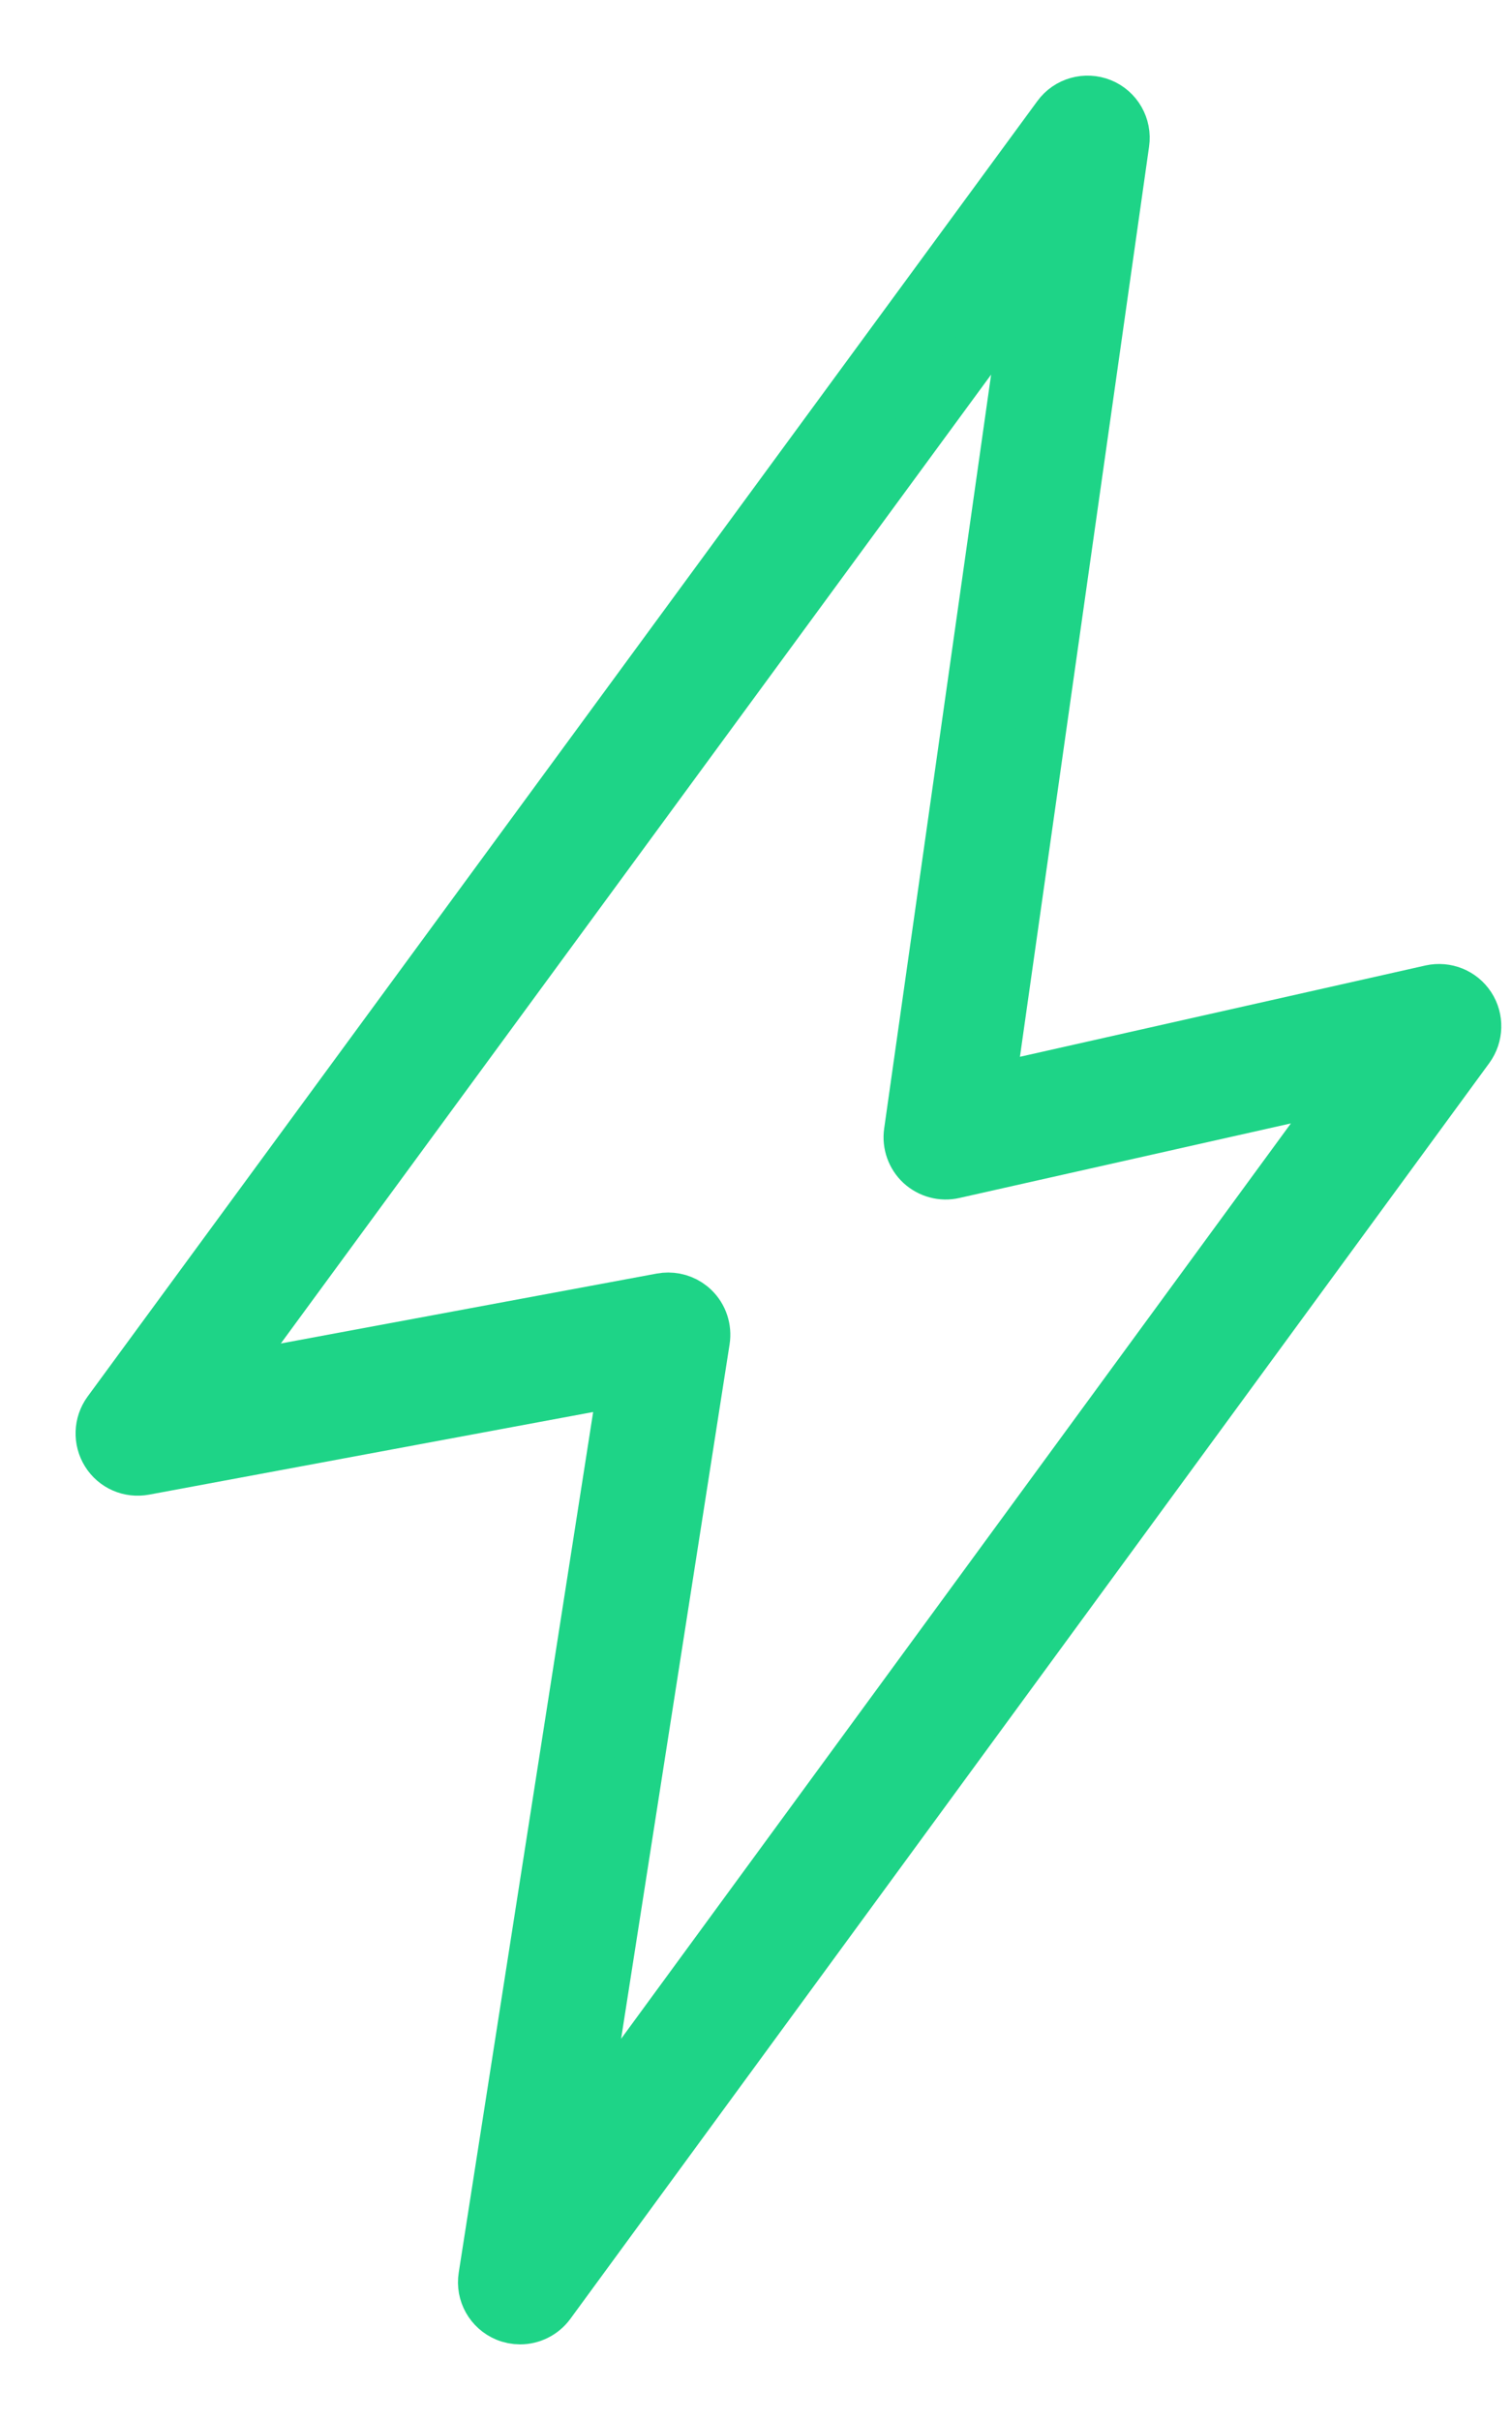 <svg width="15" height="24" viewBox="0 0 15 24" fill="none" xmlns="http://www.w3.org/2000/svg">
<path d="M5.16 23C5.113 23 5.065 22.991 5.019 22.972C4.863 22.907 4.771 22.744 4.798 22.576L6.186 13.693L1.434 14.577C1.284 14.605 1.135 14.539 1.056 14.412C0.976 14.284 0.982 14.12 1.07 13.999L10.493 1.15C10.592 1.014 10.772 0.964 10.928 1.027C11.084 1.091 11.176 1.252 11.152 1.419L9.82 10.804L14.196 9.819C14.346 9.786 14.5 9.848 14.584 9.976C14.668 10.104 14.663 10.271 14.573 10.395L5.456 22.85C5.385 22.946 5.274 23 5.16 23ZM6.629 12.87C6.723 12.87 6.815 12.906 6.884 12.973C6.97 13.056 7.009 13.176 6.991 13.293L5.756 21.197L13.402 10.751L9.462 11.637C9.345 11.664 9.222 11.63 9.133 11.549C9.045 11.467 9.002 11.347 9.019 11.227L10.22 2.764L2.211 13.685L6.562 12.876C6.584 12.872 6.606 12.87 6.629 12.87Z" fill="#1ED487" stroke="#1ED487" stroke-width="0.5"/>
</svg>
